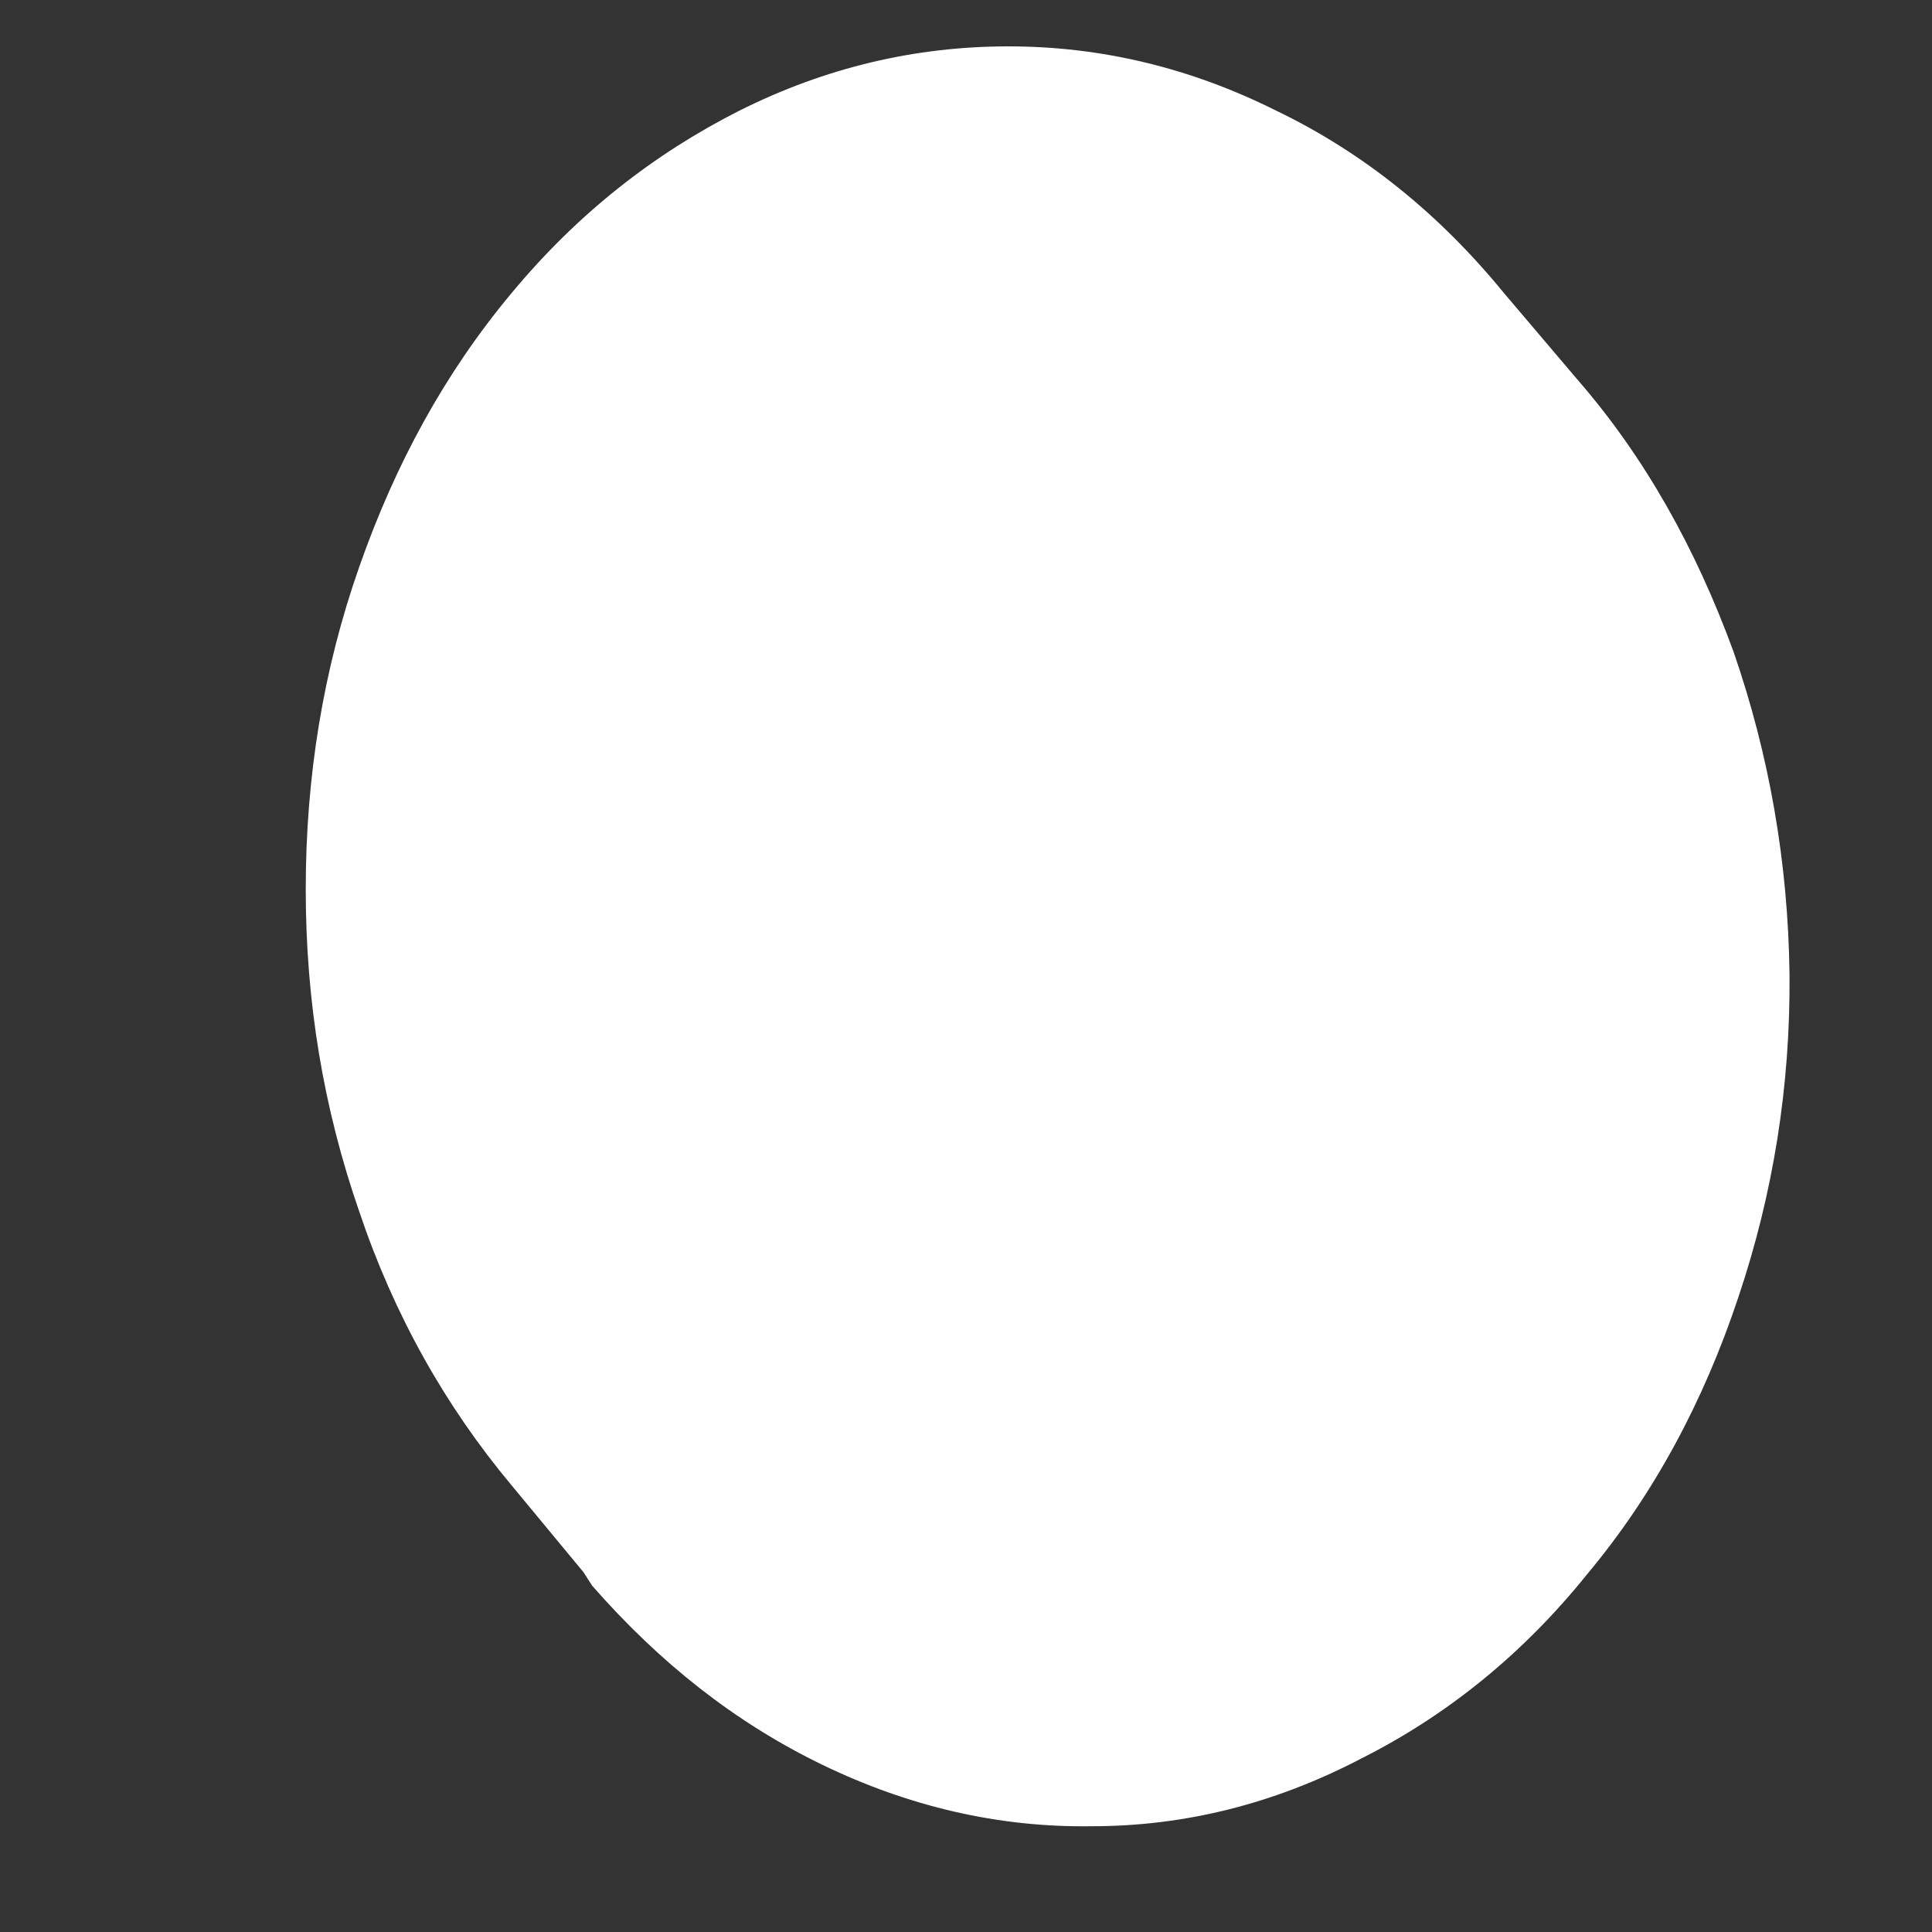 <svg width="4" height="4" viewBox="0 0 4 4" fill="none" xmlns="http://www.w3.org/2000/svg">
<rect x="0" y="0" width="4" height="4" fill="#333333" stroke="none"/>
<path d="M3.114 0.607L3.266 0.786C3.406 0.947 3.511 1.136 3.589 1.349C3.663 1.563 3.702 1.785 3.705 2.017C3.707 2.249 3.671 2.472 3.599 2.686C3.527 2.902 3.424 3.094 3.287 3.258C3.153 3.425 2.995 3.552 2.818 3.641C2.64 3.734 2.454 3.781 2.261 3.781C2.067 3.784 1.881 3.74 1.703 3.654C1.523 3.567 1.366 3.443 1.226 3.283L1.208 3.255L1.059 3.075C0.922 2.911 0.816 2.723 0.744 2.509C0.669 2.293 0.633 2.073 0.633 1.841C0.633 1.609 0.669 1.386 0.744 1.173C0.819 0.959 0.922 0.771 1.059 0.607C1.195 0.443 1.353 0.319 1.531 0.229C1.709 0.14 1.894 0.096 2.088 0.096C2.279 0.096 2.464 0.14 2.642 0.229C2.823 0.316 2.98 0.443 3.114 0.607Z" fill="white"/>
</svg>
